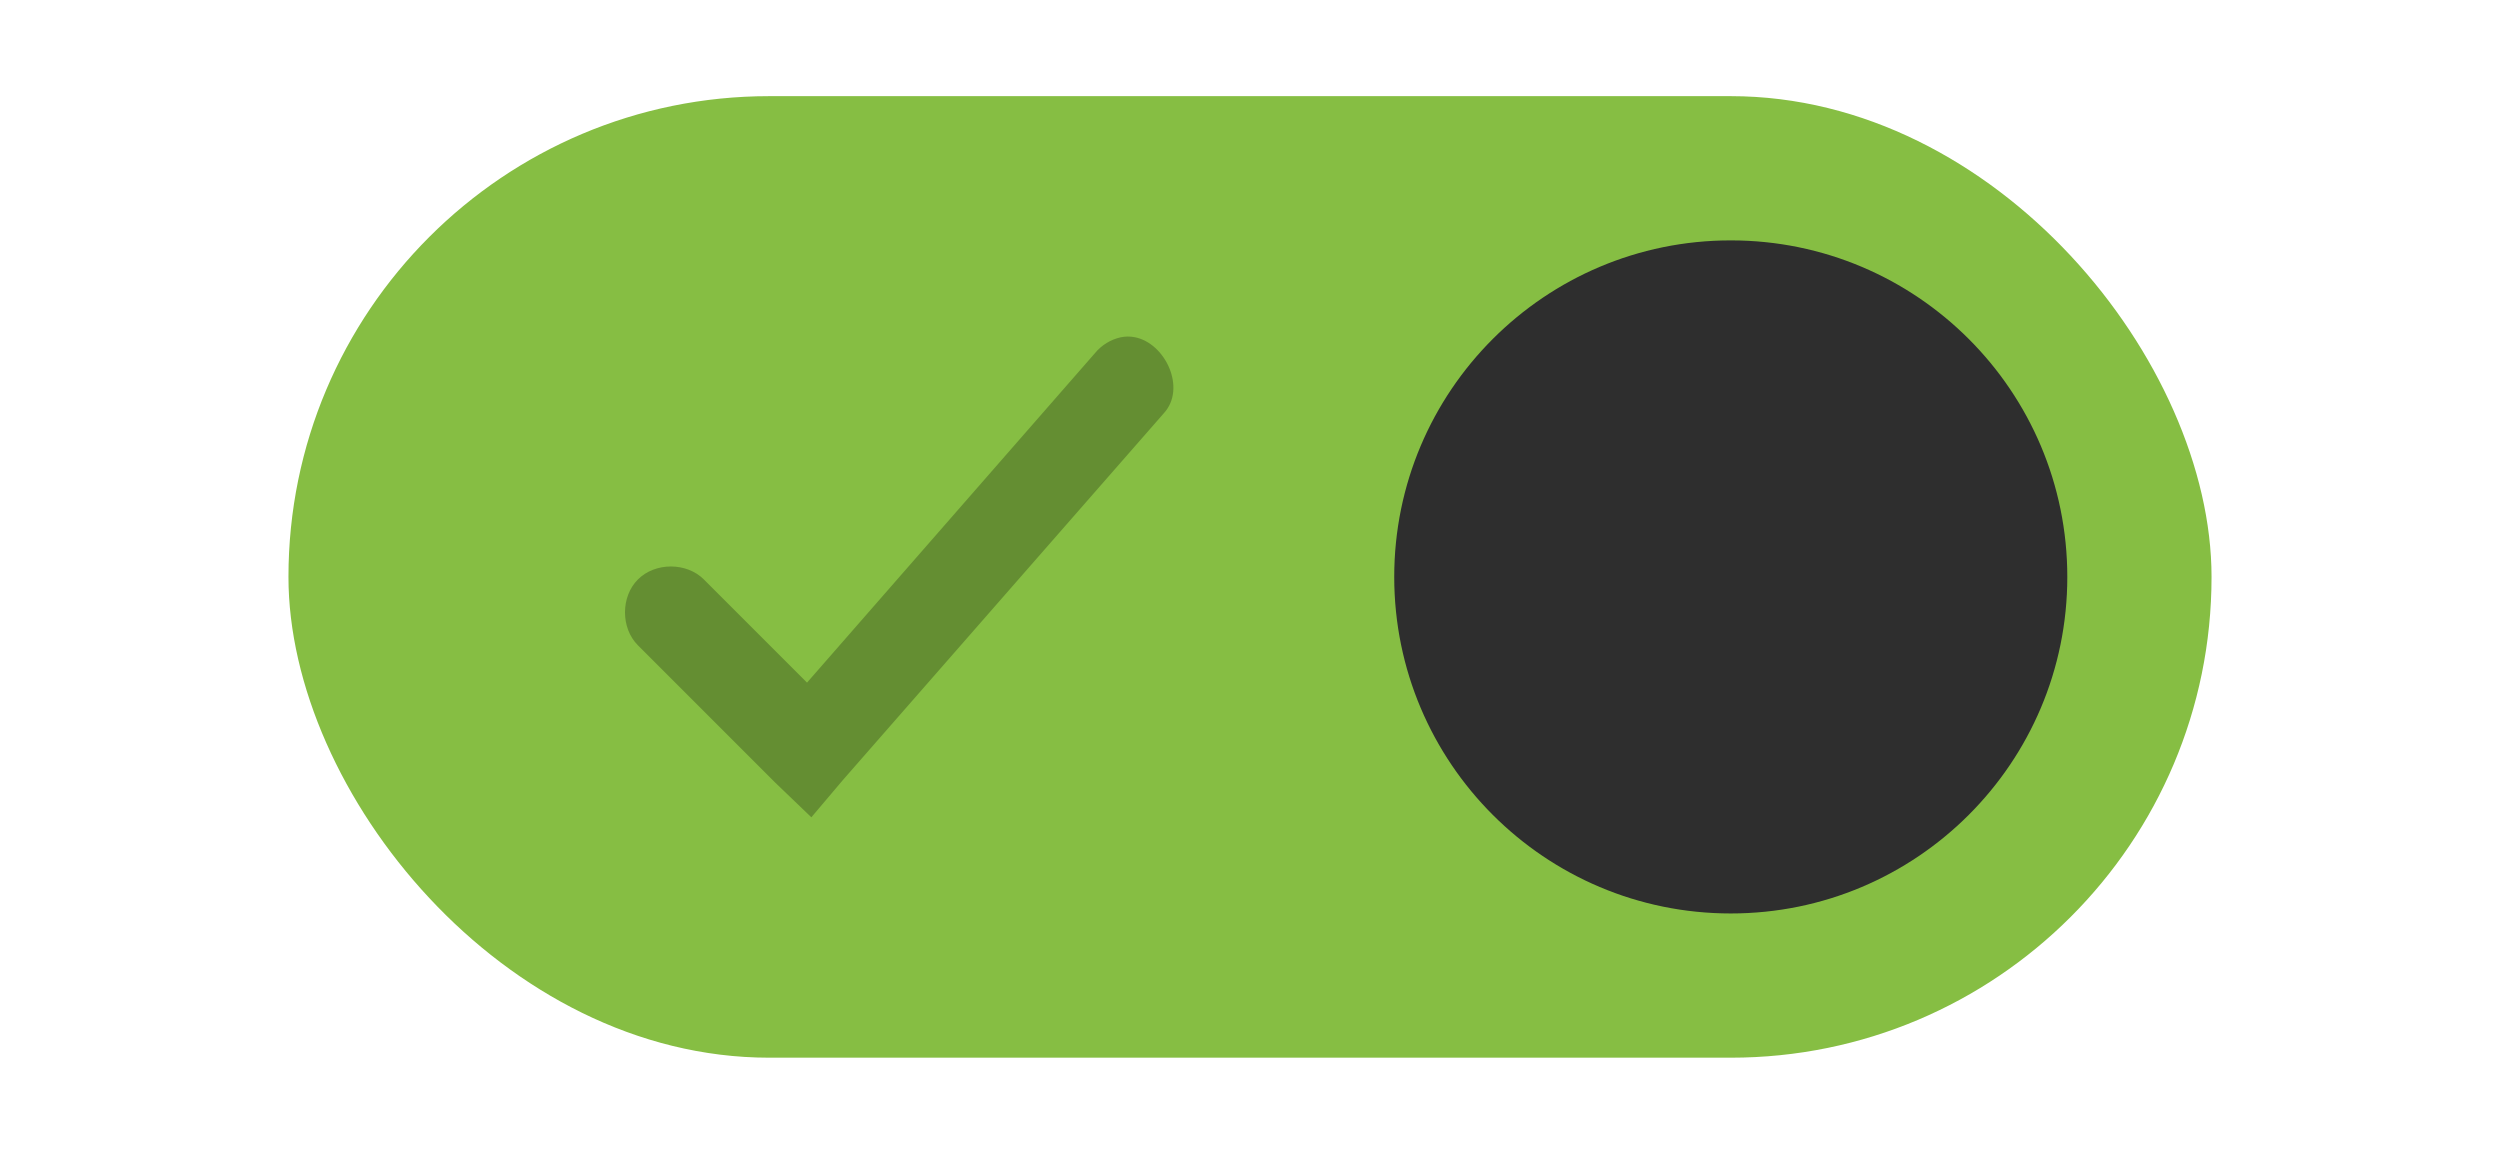 <svg width="52" height="24" viewBox="0 0 52 24" fill="none" xmlns="http://www.w3.org/2000/svg">
<rect x="6" y="2" width="40" height="20" rx="10" fill="#86BE43"/>
<circle cx="36" cy="12" r="7" fill="#2E2E2E"/>
<path opacity="0.25" d="M23.599 7.013C23.507 6.996 23.412 6.995 23.314 7.015C23.105 7.06 22.913 7.178 22.777 7.343L16.786 14.198L14.64 12.052C14.281 11.693 13.628 11.693 13.269 12.052C12.91 12.411 12.91 13.064 13.269 13.423L16.131 16.285L16.876 17L17.532 16.225L24.208 8.595C24.682 8.079 24.241 7.134 23.599 7.013Z" fill="black"/>
</svg>
